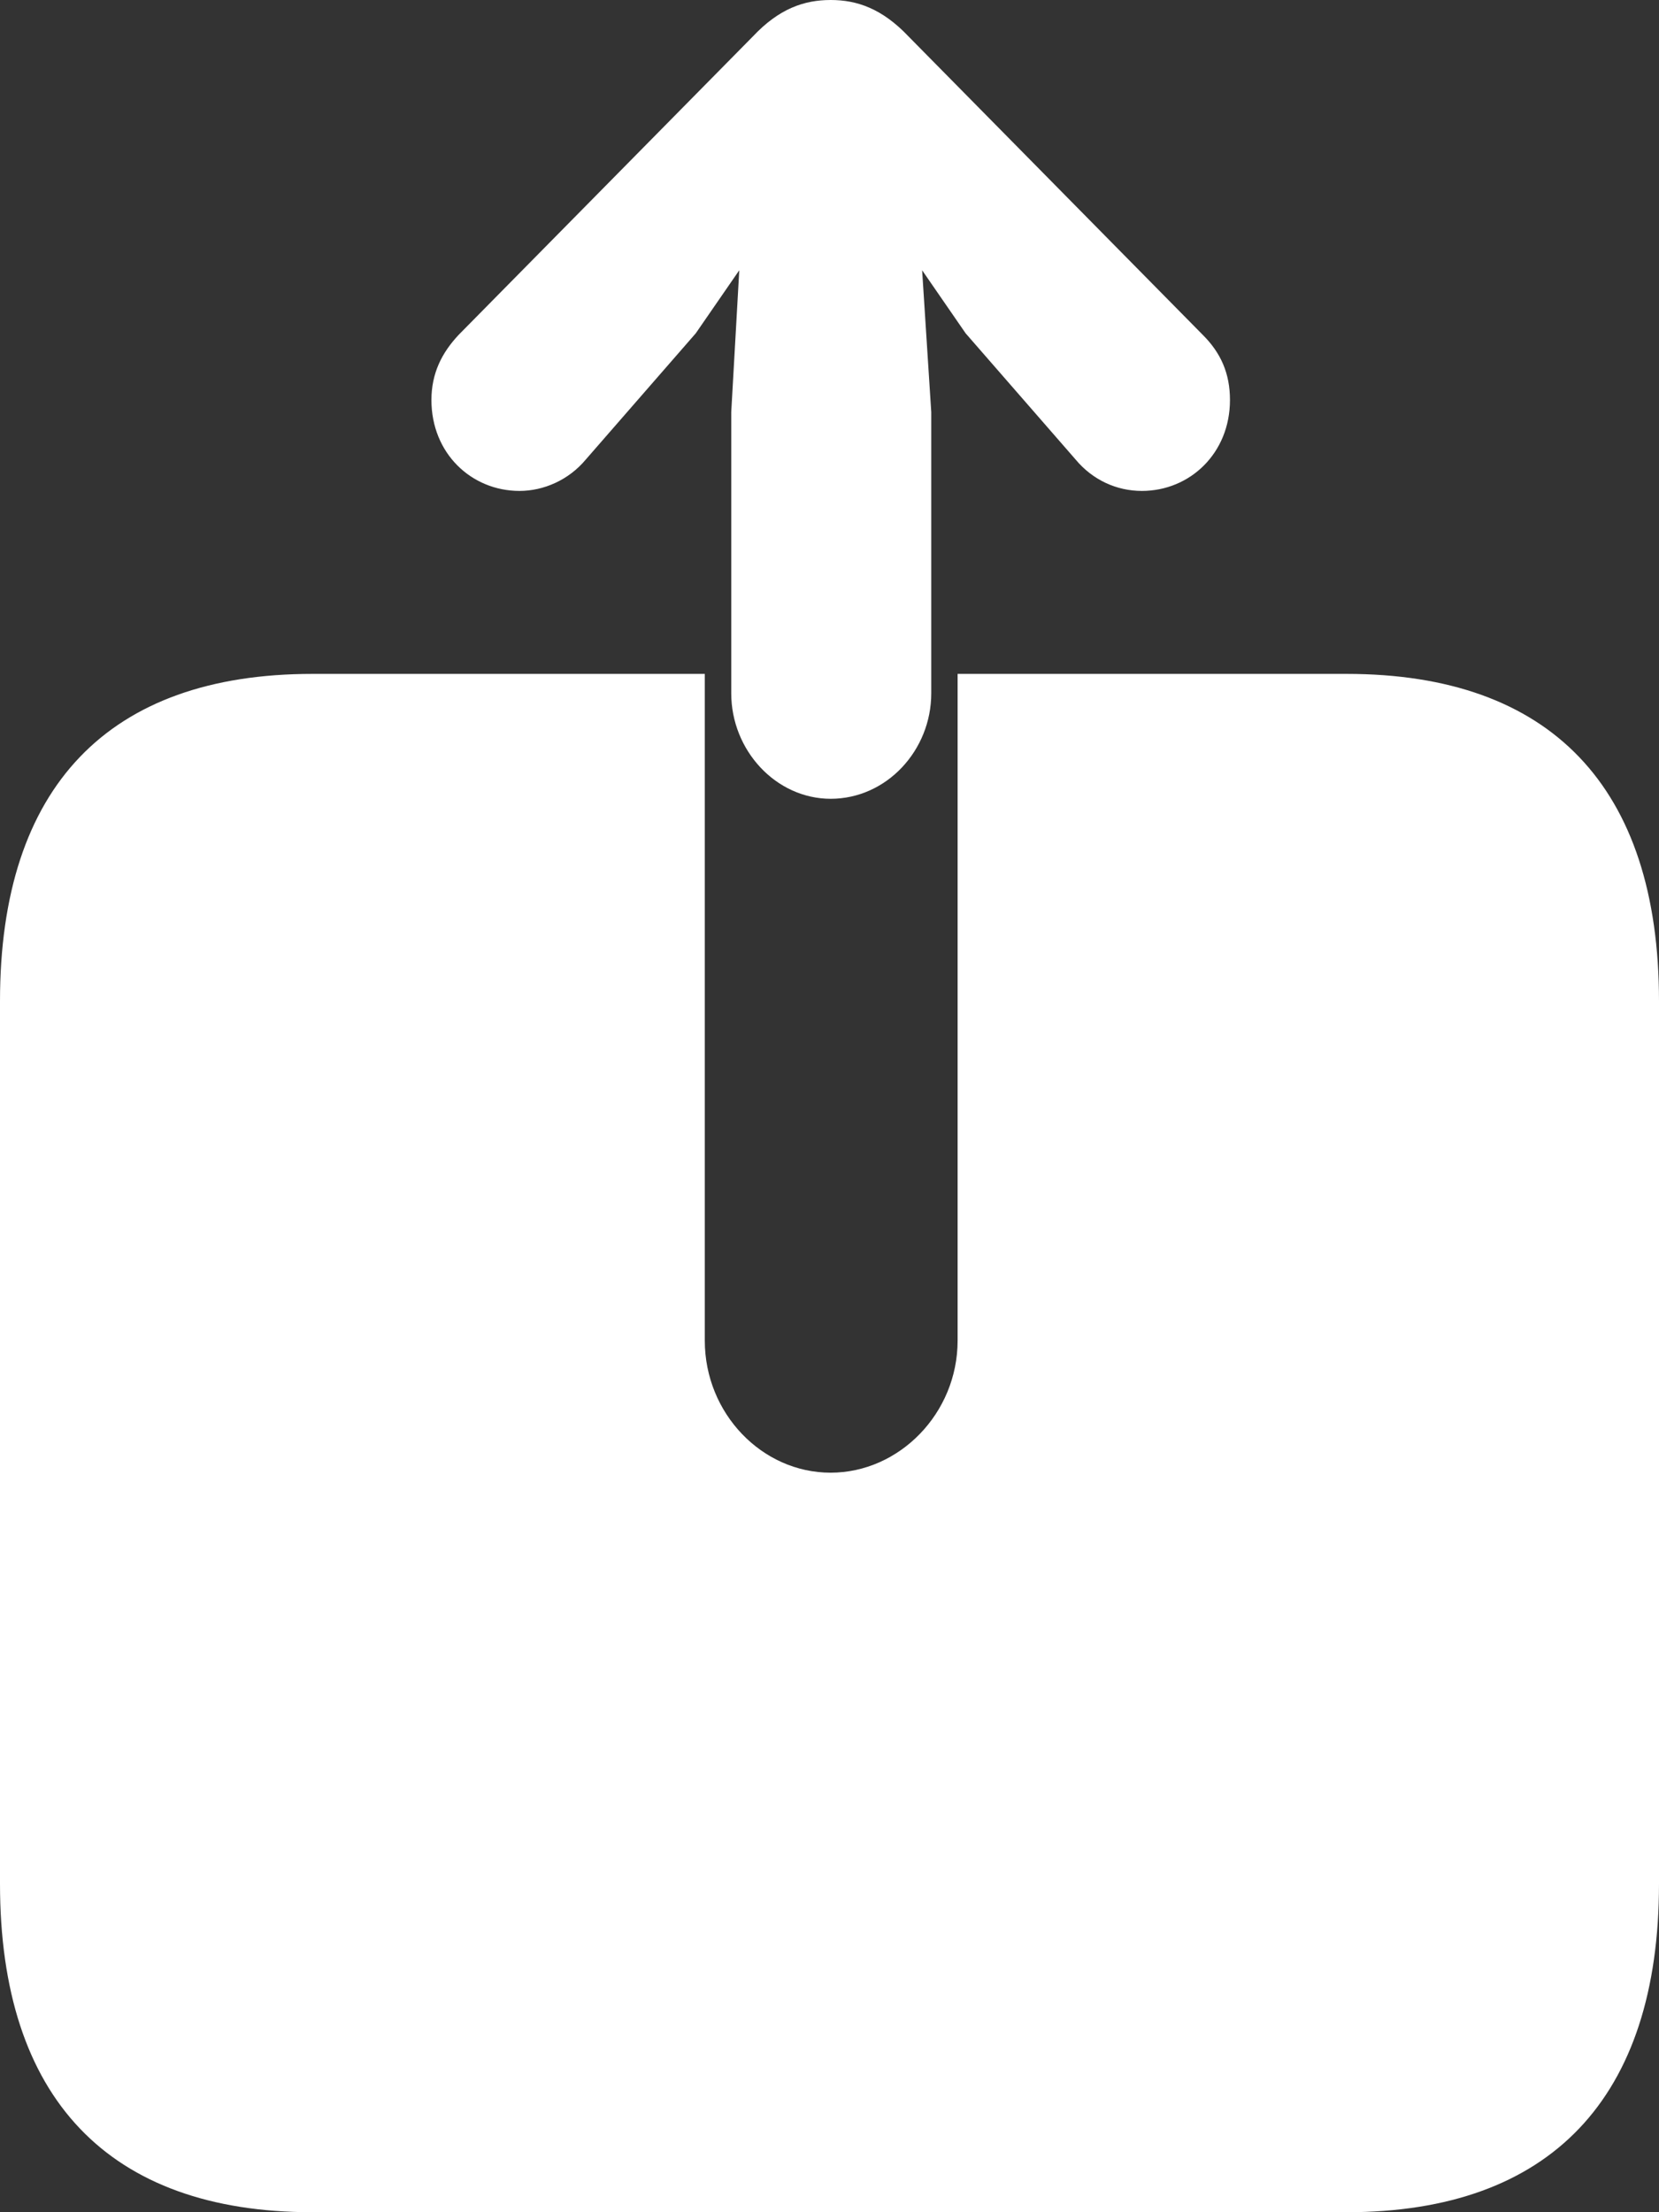 <svg version="1.2" xmlns="http://www.w3.org/2000/svg" xmlns:xlink="http://www.w3.org/1999/xlink" overflow="visible" preserveAspectRatio="none" viewBox="0 0 18 24" width="18" height="24"><rect x="0" y="0" width="18" height="24" fill="#333333" stroke="none"/><g transform="translate(0, 0)"><g transform="translate(-0, -0) rotate(0)"><path d="M9.012,8.666c0.608,0 1.092,-0.526 1.092,-1.144v-3.051l-0.099,-1.539l0.472,0.684l1.192,1.368c0.186,0.224 0.447,0.342 0.72,0.342c0.521,0 0.956,-0.408 0.956,-0.986c0,-0.289 -0.099,-0.513 -0.298,-0.71l-3.19,-3.235c-0.286,-0.302 -0.559,-0.395 -0.844,-0.395c-0.286,0 -0.559,0.092 -0.844,0.395l-3.19,3.235c-0.186,0.197 -0.298,0.421 -0.298,0.71c0,0.579 0.434,0.986 0.956,0.986c0.261,0 0.534,-0.118 0.72,-0.342l1.192,-1.368l0.472,-0.684l-0.087,1.539v3.051c0,0.618 0.484,1.144 1.08,1.144zM3.389,24h11.222c2.21,0 3.389,-1.236 3.389,-3.564v-9.574c0,-2.328 -1.179,-3.551 -3.389,-3.551h-4.221v7.233c0,0.789 -0.633,1.433 -1.378,1.433c-0.745,0 -1.365,-0.644 -1.365,-1.433v-7.233h-4.258c-2.21,0 -3.389,1.223 -3.389,3.551v9.574c0,2.328 1.179,3.564 3.389,3.564z" style="stroke-width: 0; stroke-linecap: butt; stroke-linejoin: miter; fill: rgb(255, 255, 255);" vector-effect="non-scaling-stroke"/></g><defs><path id="path-16429137162995924" d="M9.012,8.666c0.608,0 1.092,-0.526 1.092,-1.144v-3.051l-0.099,-1.539l0.472,0.684l1.192,1.368c0.186,0.224 0.447,0.342 0.72,0.342c0.521,0 0.956,-0.408 0.956,-0.986c0,-0.289 -0.099,-0.513 -0.298,-0.71l-3.19,-3.235c-0.286,-0.302 -0.559,-0.395 -0.844,-0.395c-0.286,0 -0.559,0.092 -0.844,0.395l-3.19,3.235c-0.186,0.197 -0.298,0.421 -0.298,0.71c0,0.579 0.434,0.986 0.956,0.986c0.261,0 0.534,-0.118 0.72,-0.342l1.192,-1.368l0.472,-0.684l-0.087,1.539v3.051c0,0.618 0.484,1.144 1.08,1.144zM3.389,24h11.222c2.21,0 3.389,-1.236 3.389,-3.564v-9.574c0,-2.328 -1.179,-3.551 -3.389,-3.551h-4.221v7.233c0,0.789 -0.633,1.433 -1.378,1.433c-0.745,0 -1.365,-0.644 -1.365,-1.433v-7.233h-4.258c-2.21,0 -3.389,1.223 -3.389,3.551v9.574c0,2.328 1.179,3.564 3.389,3.564z" vector-effect="non-scaling-stroke"/></defs></g></svg>